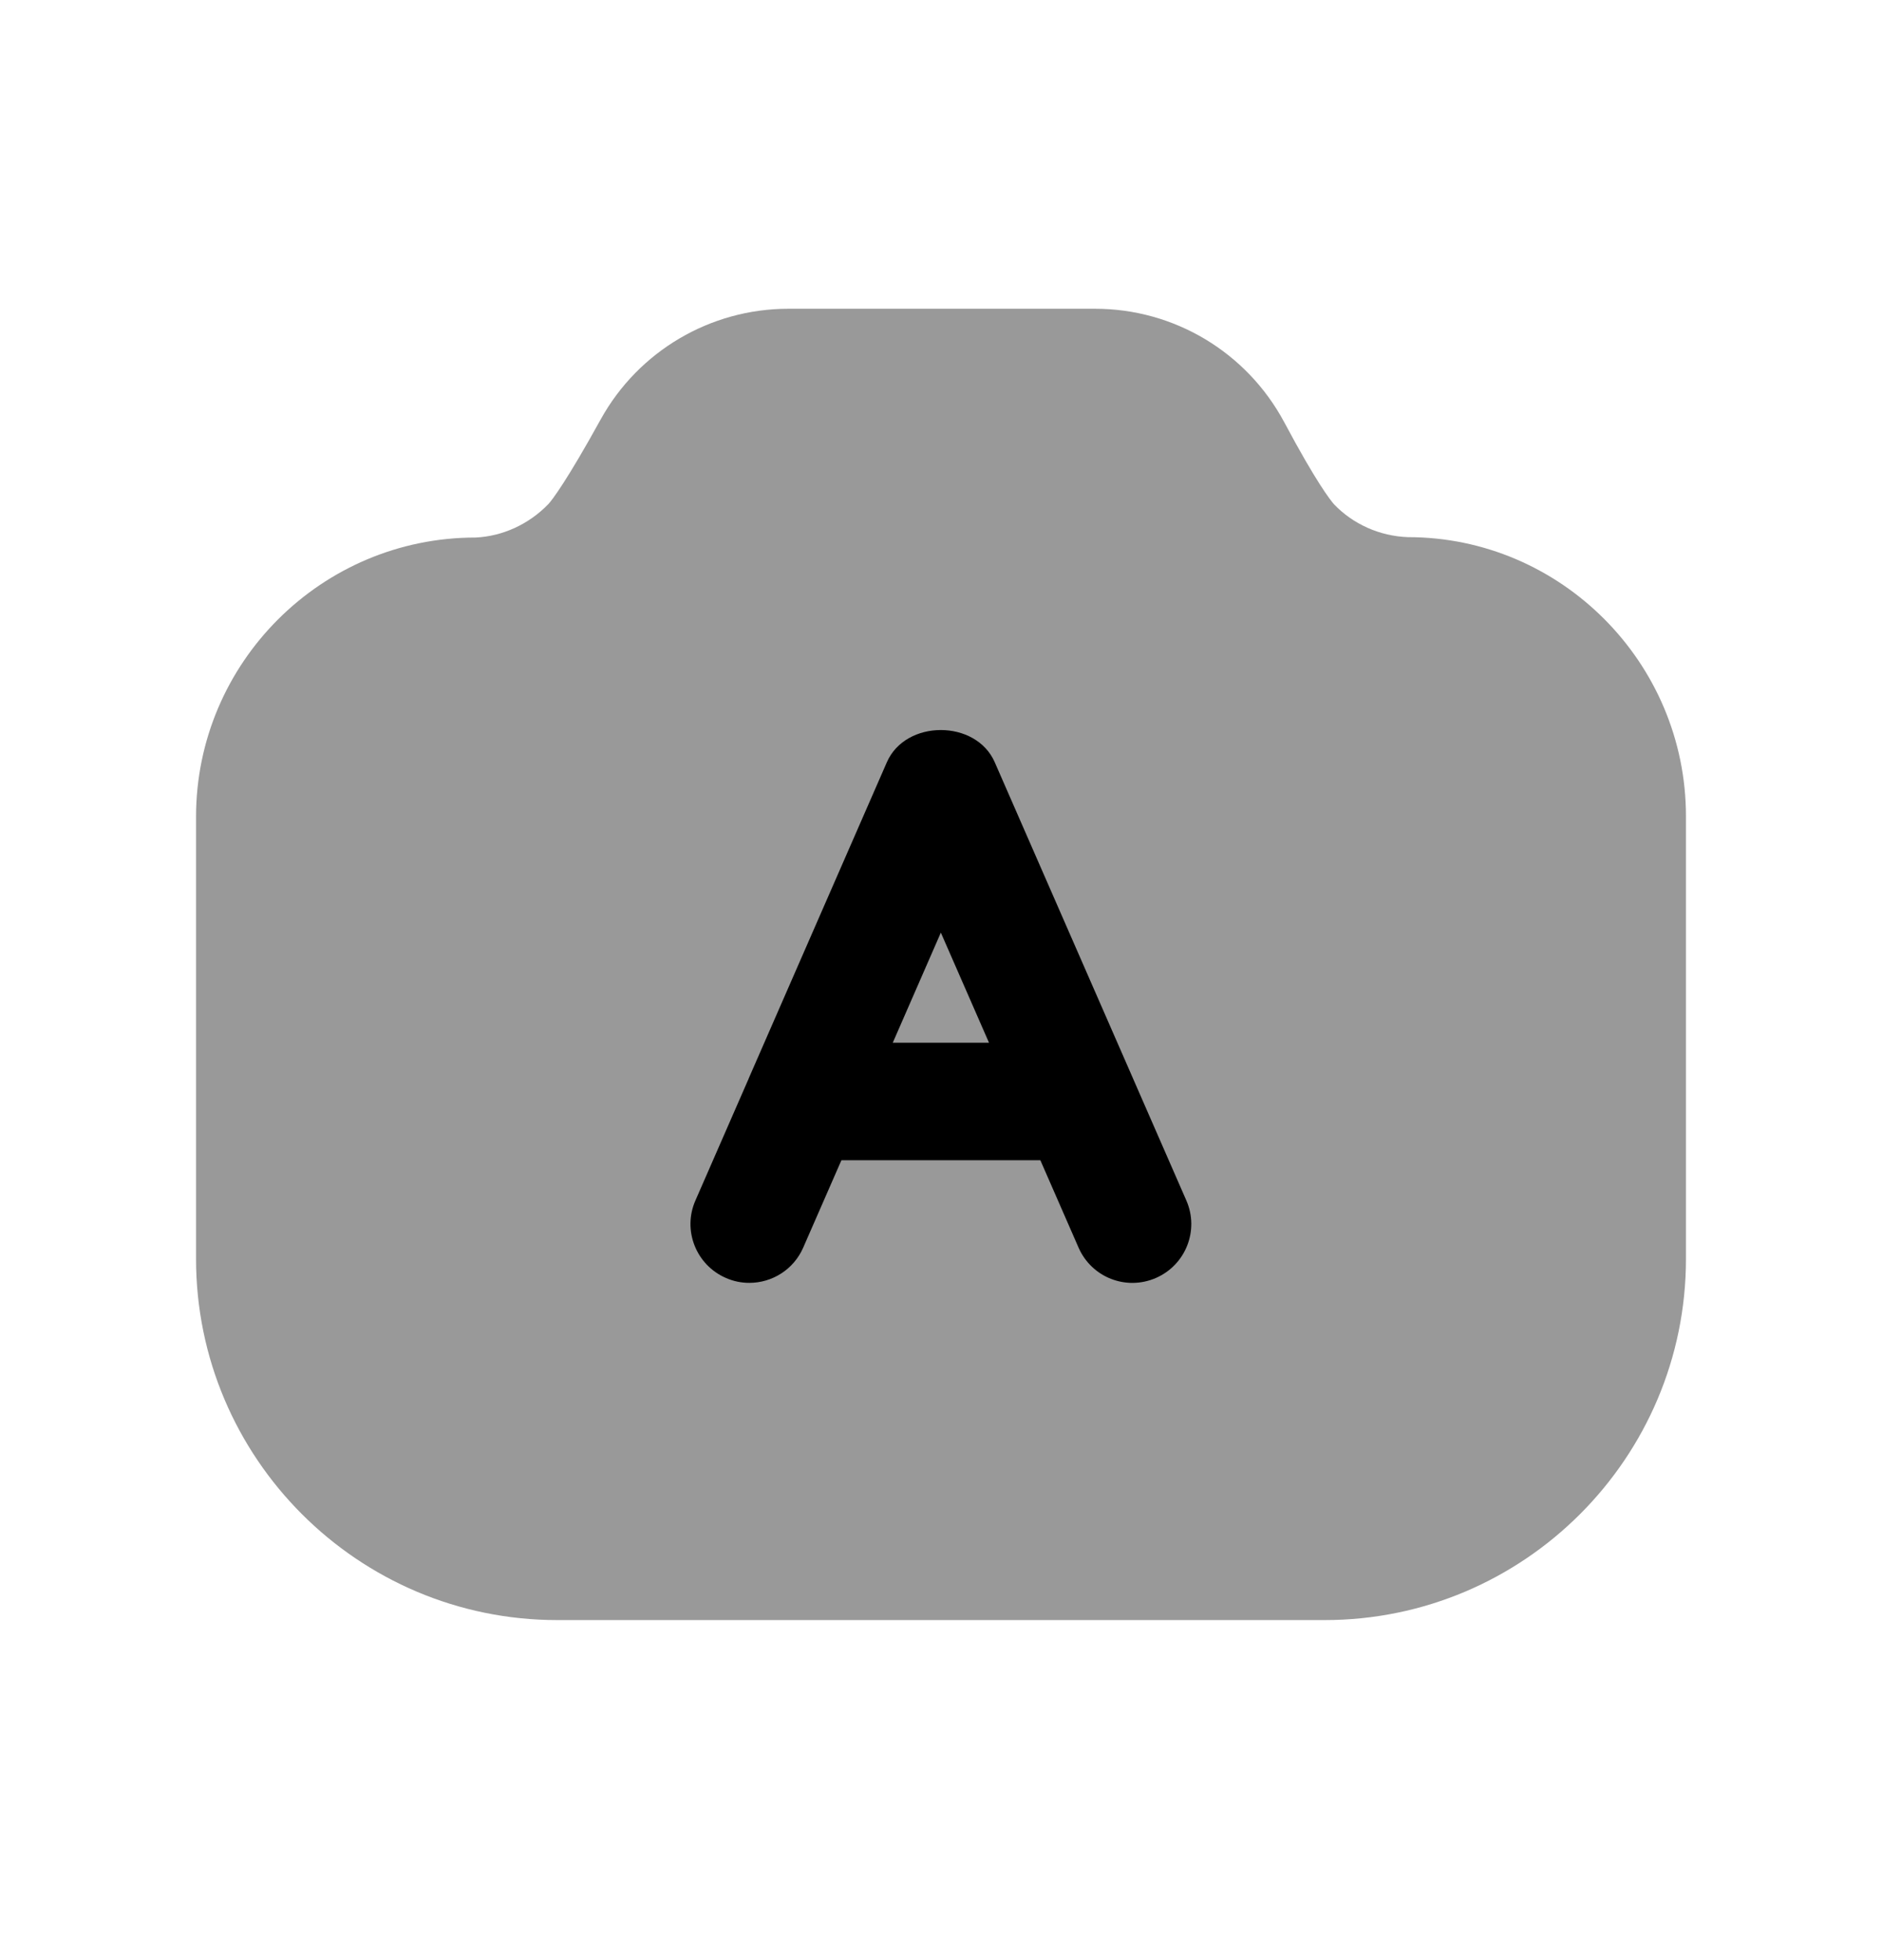 <svg width="24" height="25" viewBox="0 0 24 25" fill="none" xmlns="http://www.w3.org/2000/svg">
<path opacity="0.4" fill-rule="evenodd" clip-rule="evenodd" d="M17.956 6.851C17.594 6.838 17.256 6.686 17.013 6.433C16.969 6.383 16.79 6.16 16.376 5.383C15.898 4.492 14.974 3.938 13.965 3.938H10.053C9.058 3.938 8.142 4.479 7.661 5.348C7.225 6.138 7.044 6.372 6.996 6.426C6.744 6.689 6.405 6.841 6.062 6.856C4.1 6.856 2.502 8.453 2.5 10.415V16.056C2.5 18.596 4.566 20.663 7.106 20.663H16.893C19.433 20.663 21.5 18.596 21.5 16.056V10.412C21.5 8.448 19.902 6.851 17.956 6.851Z" fill="black"/>
<path fill-rule="evenodd" clip-rule="evenodd" d="M14.742 16.299C14.36 16.466 13.92 16.292 13.754 15.912L13.267 14.798H10.73L10.243 15.912C10.12 16.194 9.845 16.362 9.555 16.362C9.455 16.362 9.353 16.342 9.256 16.299C8.876 16.133 8.702 15.691 8.868 15.312L9.547 13.758C9.547 13.758 9.548 13.756 9.548 13.754L11.31 9.721C11.549 9.175 12.445 9.174 12.685 9.721L14.446 13.749C14.447 13.752 14.448 13.754 14.449 13.756C14.45 13.759 14.451 13.761 14.452 13.763L15.129 15.312C15.295 15.691 15.121 16.133 14.742 16.299ZM12.612 13.299H11.385L11.998 11.895L12.612 13.299Z" fill="black"/>
</svg>